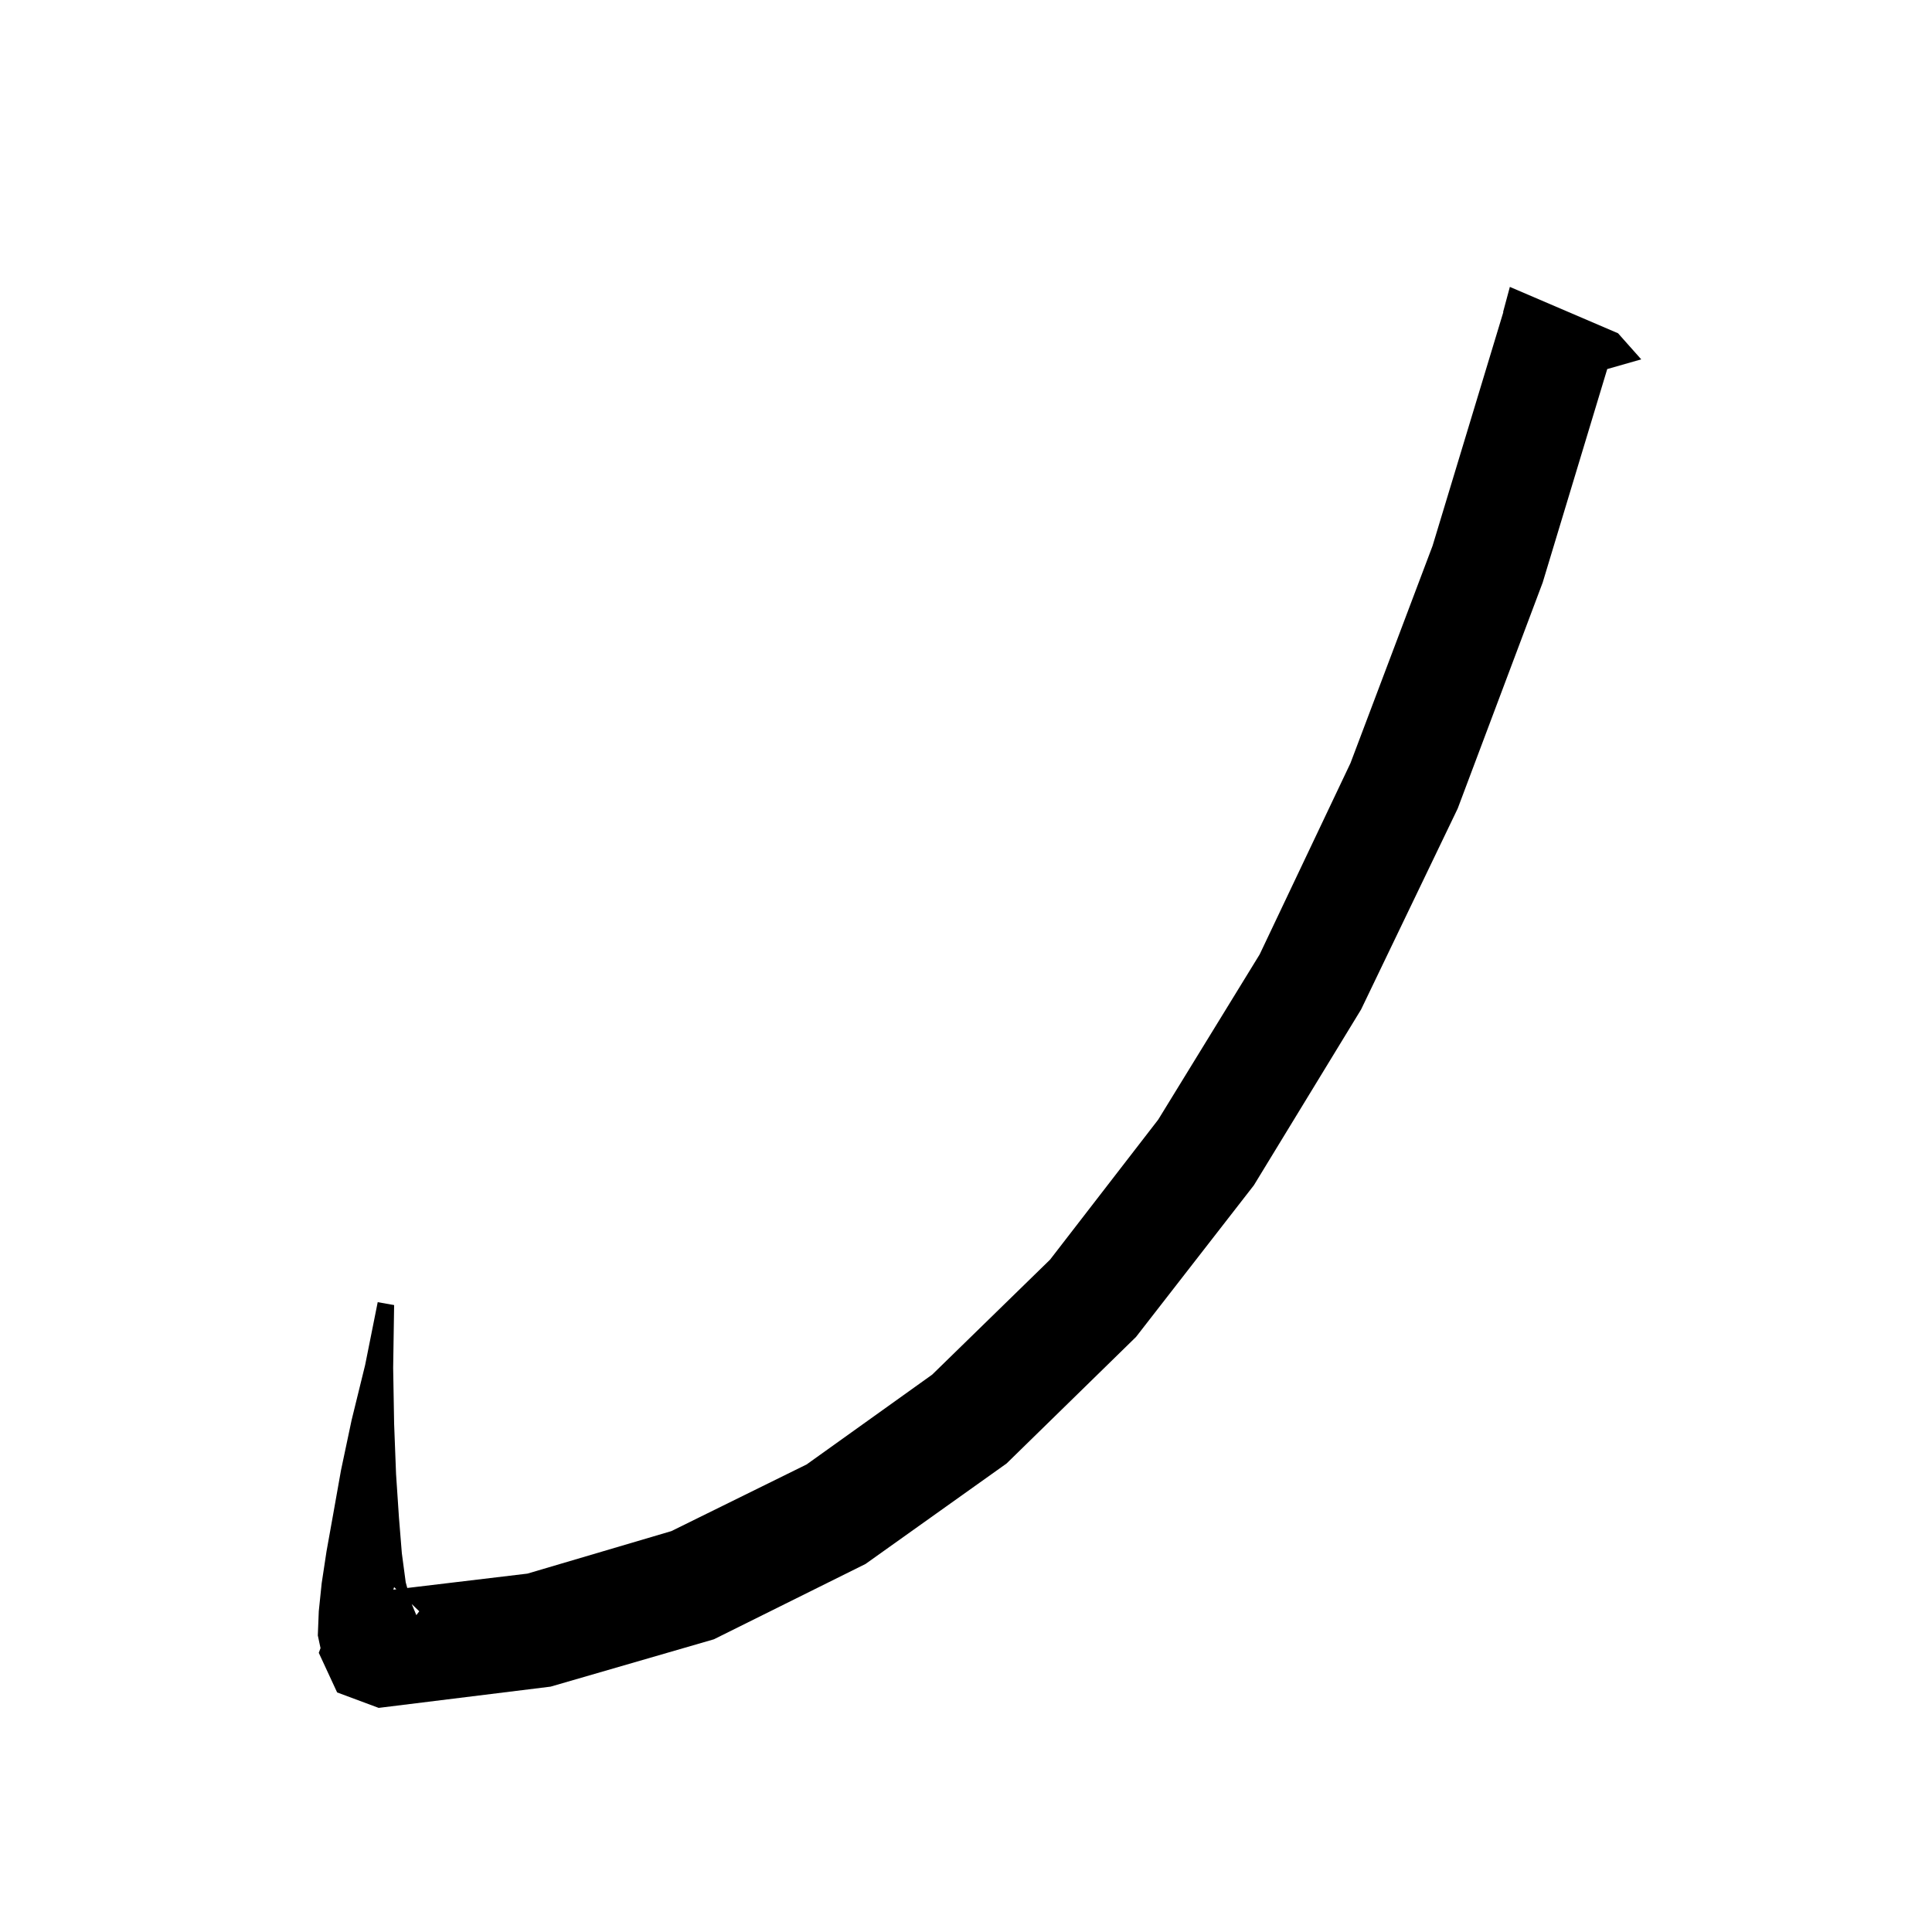 <svg xmlns="http://www.w3.org/2000/svg" xmlns:xlink="http://www.w3.org/1999/xlink" version="1.1" baseProfile="full" viewBox="0 0 200 200" width="200" height="200">
<g fill="black">
<path d="M 33.0 171.1 L 33.181 170.613 L 32.9 169.3 L 33.0 166.8 L 33.3 163.9 L 33.8 160.6 L 34.5 156.7 L 35.3 152.2 L 36.4 147.0 L 37.8 141.3 L 39.1 134.8 L 40.8 135.1 L 40.7 141.6 L 40.8 147.4 L 41.0 152.6 L 41.3 157.1 L 41.6 160.8 L 42.0 163.8 L 42.16 164.387 L 54.6 162.9 L 69.5 158.5 L 83.5 151.6 L 96.5 142.3 L 108.7 130.4 L 119.9 115.9 L 130.4 98.8 L 139.8 79.0 L 148.3 56.5 L 155.626 32.305 L 155.6 32.3 L 156.3 29.7 L 167.5 34.5 L 169.9 37.2 L 166.38 38.206 L 159.7 60.3 L 150.9 83.7 L 140.9 104.5 L 129.8 122.7 L 117.6 138.4 L 104.2 151.5 L 89.6 161.9 L 73.9 169.7 L 57.0 174.6 L 39.2 176.8 L 34.9 175.2 Z M 43.1 167.2 L 43.4 166.8 L 42.621 166.051 Z M 40.715 164.559 L 41.03 164.522 L 40.8 164.3 Z " />
</g>
</svg>
